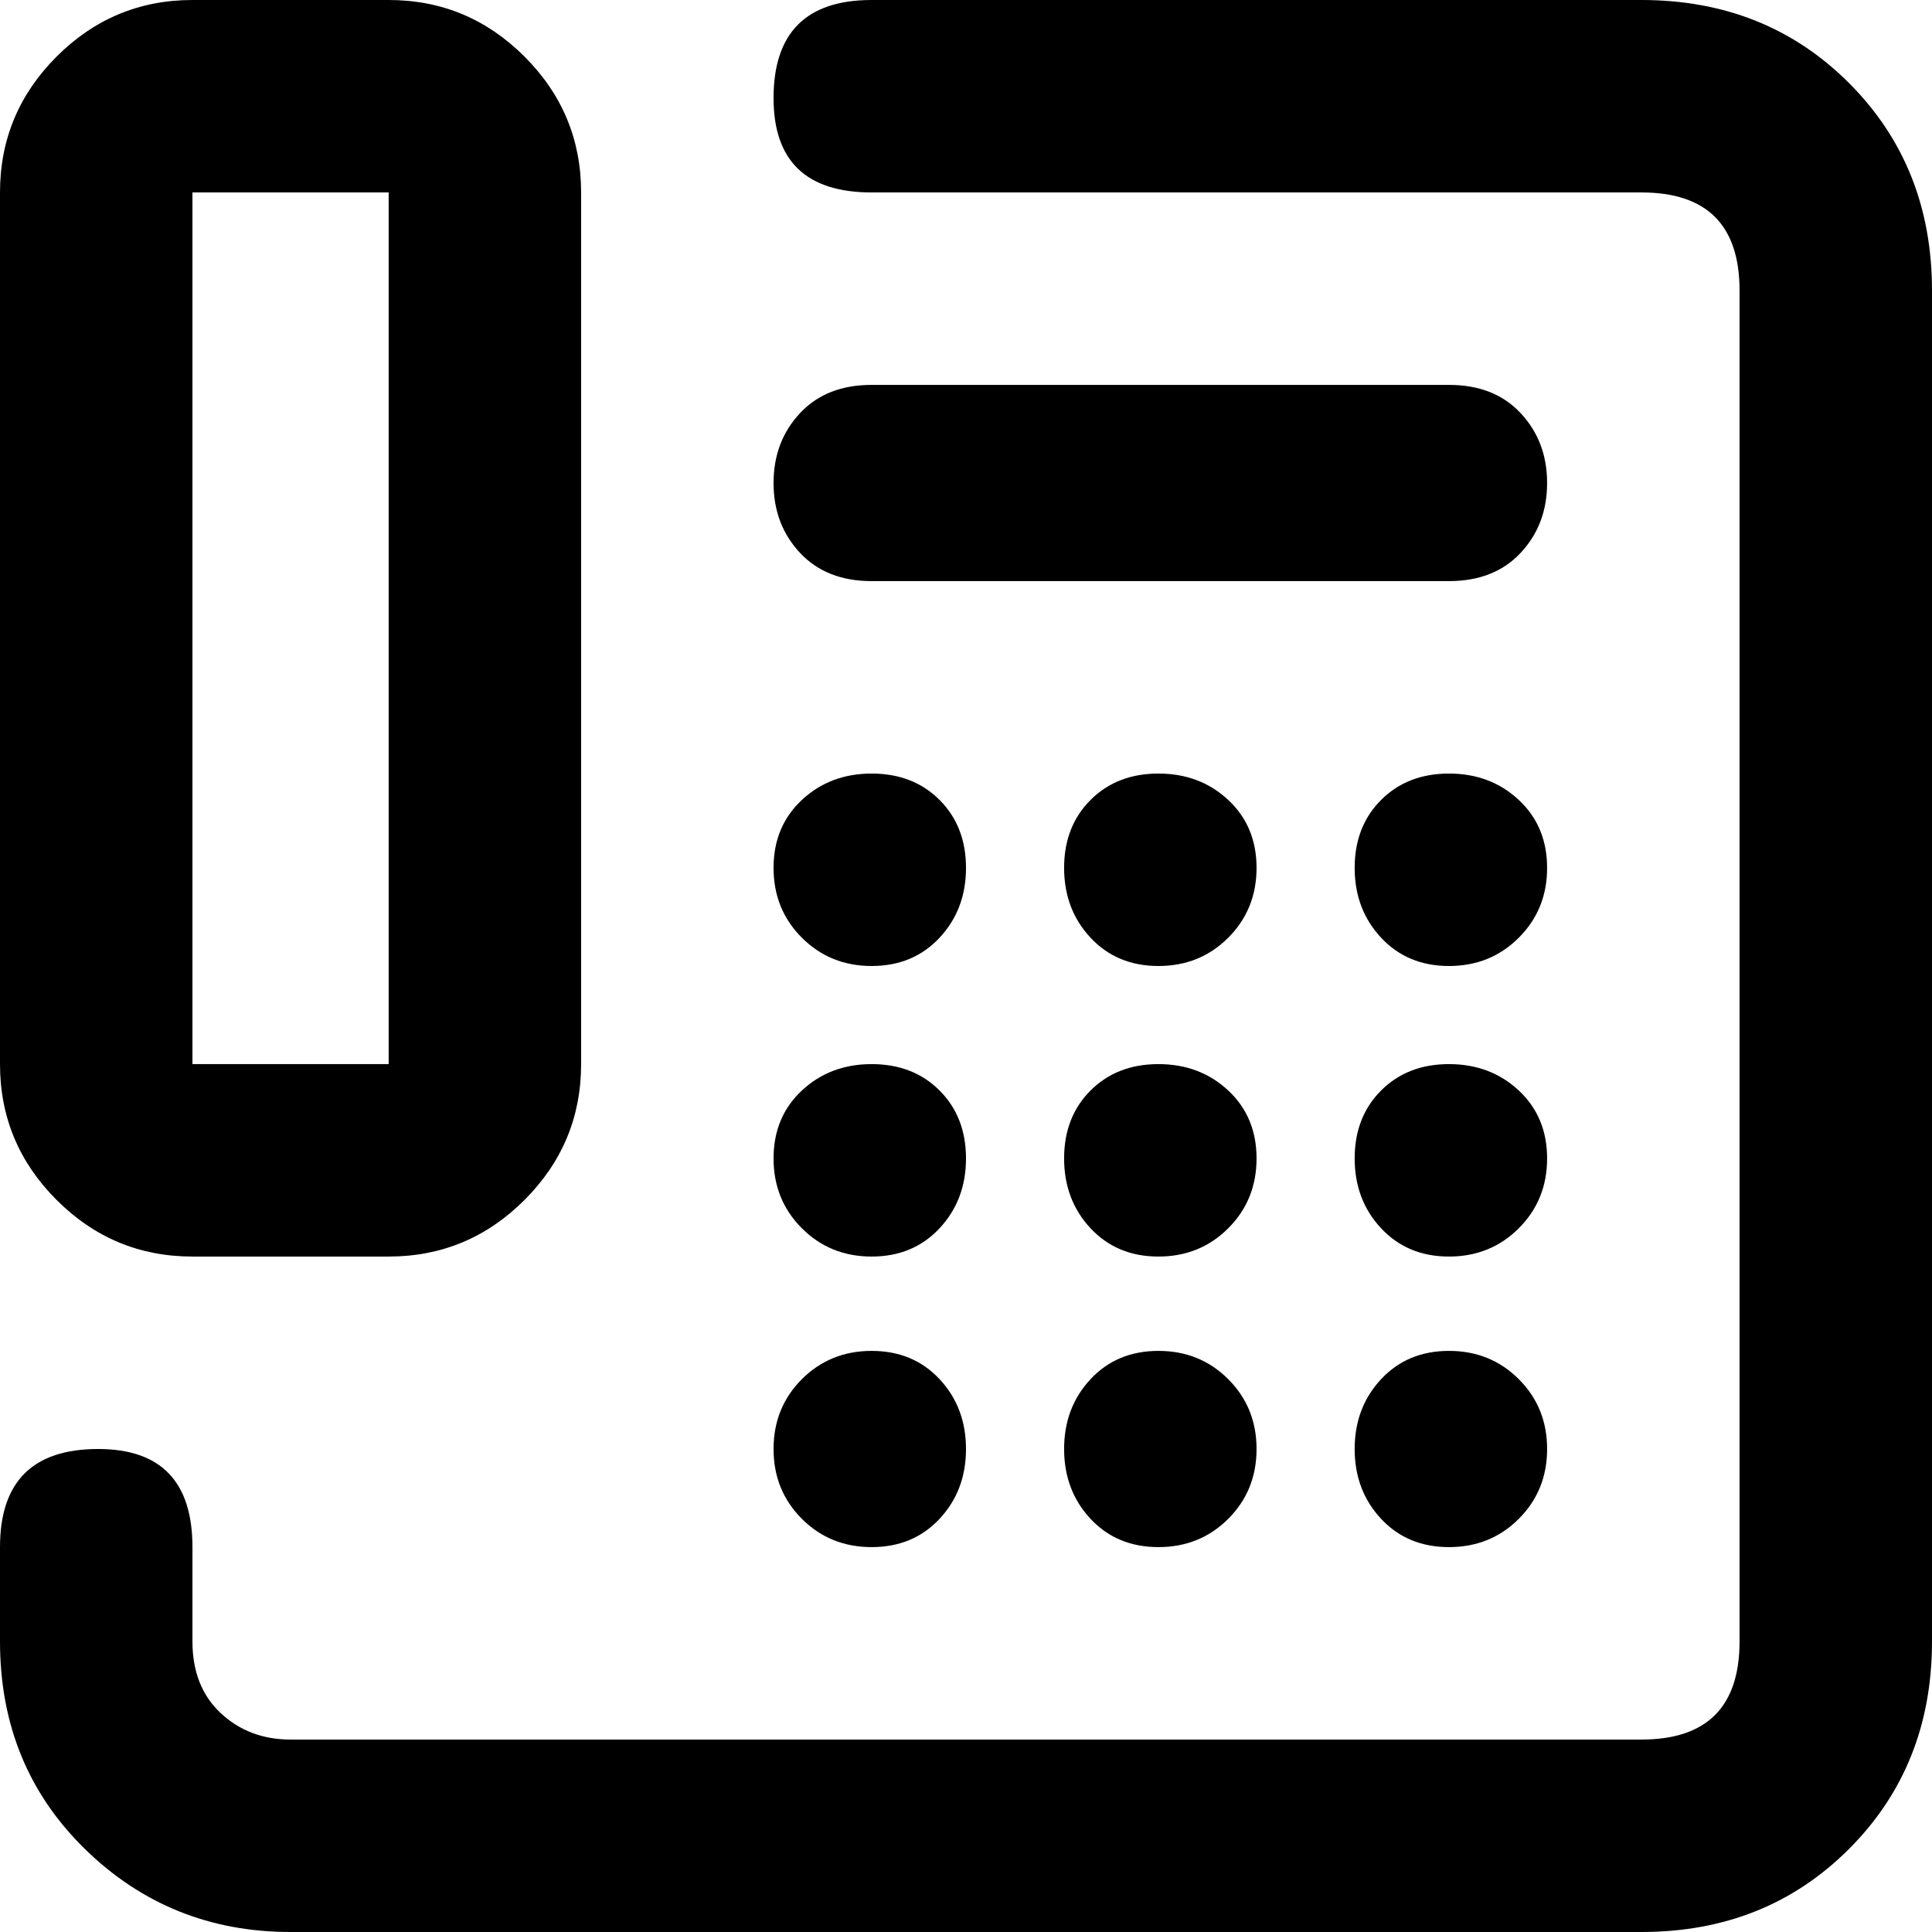<svg xmlns="http://www.w3.org/2000/svg" viewBox="0 0 512 512">
	<path d="M435 0q33 0 55 22t22 55v358q0 33-22 55t-55 22H77q-32 0-54.5-22T0 435v-25q0-26 26-26 25 0 25 26v25q0 12 7.5 19t18.5 7h358q26 0 26-26V77q0-26-26-26H231q-26 0-26-25 0-26 26-26h204zM51 333q-21 0-36-15T0 282V51q0-21 15-36T51 0h52q21 0 36 15t15 36v231q0 21-15 36t-36 15H51zm0-51h52V51H51v231zm180-77q11 0 18 7t7 18-7 18.5-18 7.5-18.5-7.5T205 230t7.5-18 18.5-7zm0 77q11 0 18 7t7 18-7 18.5-18 7.5-18.5-7.5T205 307t7.5-18 18.5-7zm76 0q11 0 18.5 7t7.5 18-7.5 18.5T307 333t-18-7.5-7-18.5 7-18 18-7zm0-77q11 0 18.5 7t7.5 18-7.5 18.5T307 256t-18-7.5-7-18.5 7-18 18-7zm77 0q11 0 18.5 7t7.5 18-7.5 18.5T384 256t-18-7.5-7-18.5 7-18 18-7zm0 77q11 0 18.5 7t7.5 18-7.5 18.5T384 333t-18-7.5-7-18.5 7-18 18-7zm-153 76q11 0 18 7.5t7 18.5-7 18.5-18 7.5-18.5-7.5T205 384t7.5-18.5T231 358zm76 0q11 0 18.5 7.5T333 384t-7.5 18.5T307 410t-18-7.5-7-18.5 7-18.5 18-7.5zm77 0q11 0 18.5 7.5T410 384t-7.5 18.5T384 410t-18-7.5-7-18.5 7-18.5 18-7.5zm0-256q12 0 19 7.5t7 18.5-7 18.5-19 7.5H231q-12 0-19-7.5t-7-18.5 7-18.5 19-7.5h153z"/>
</svg>